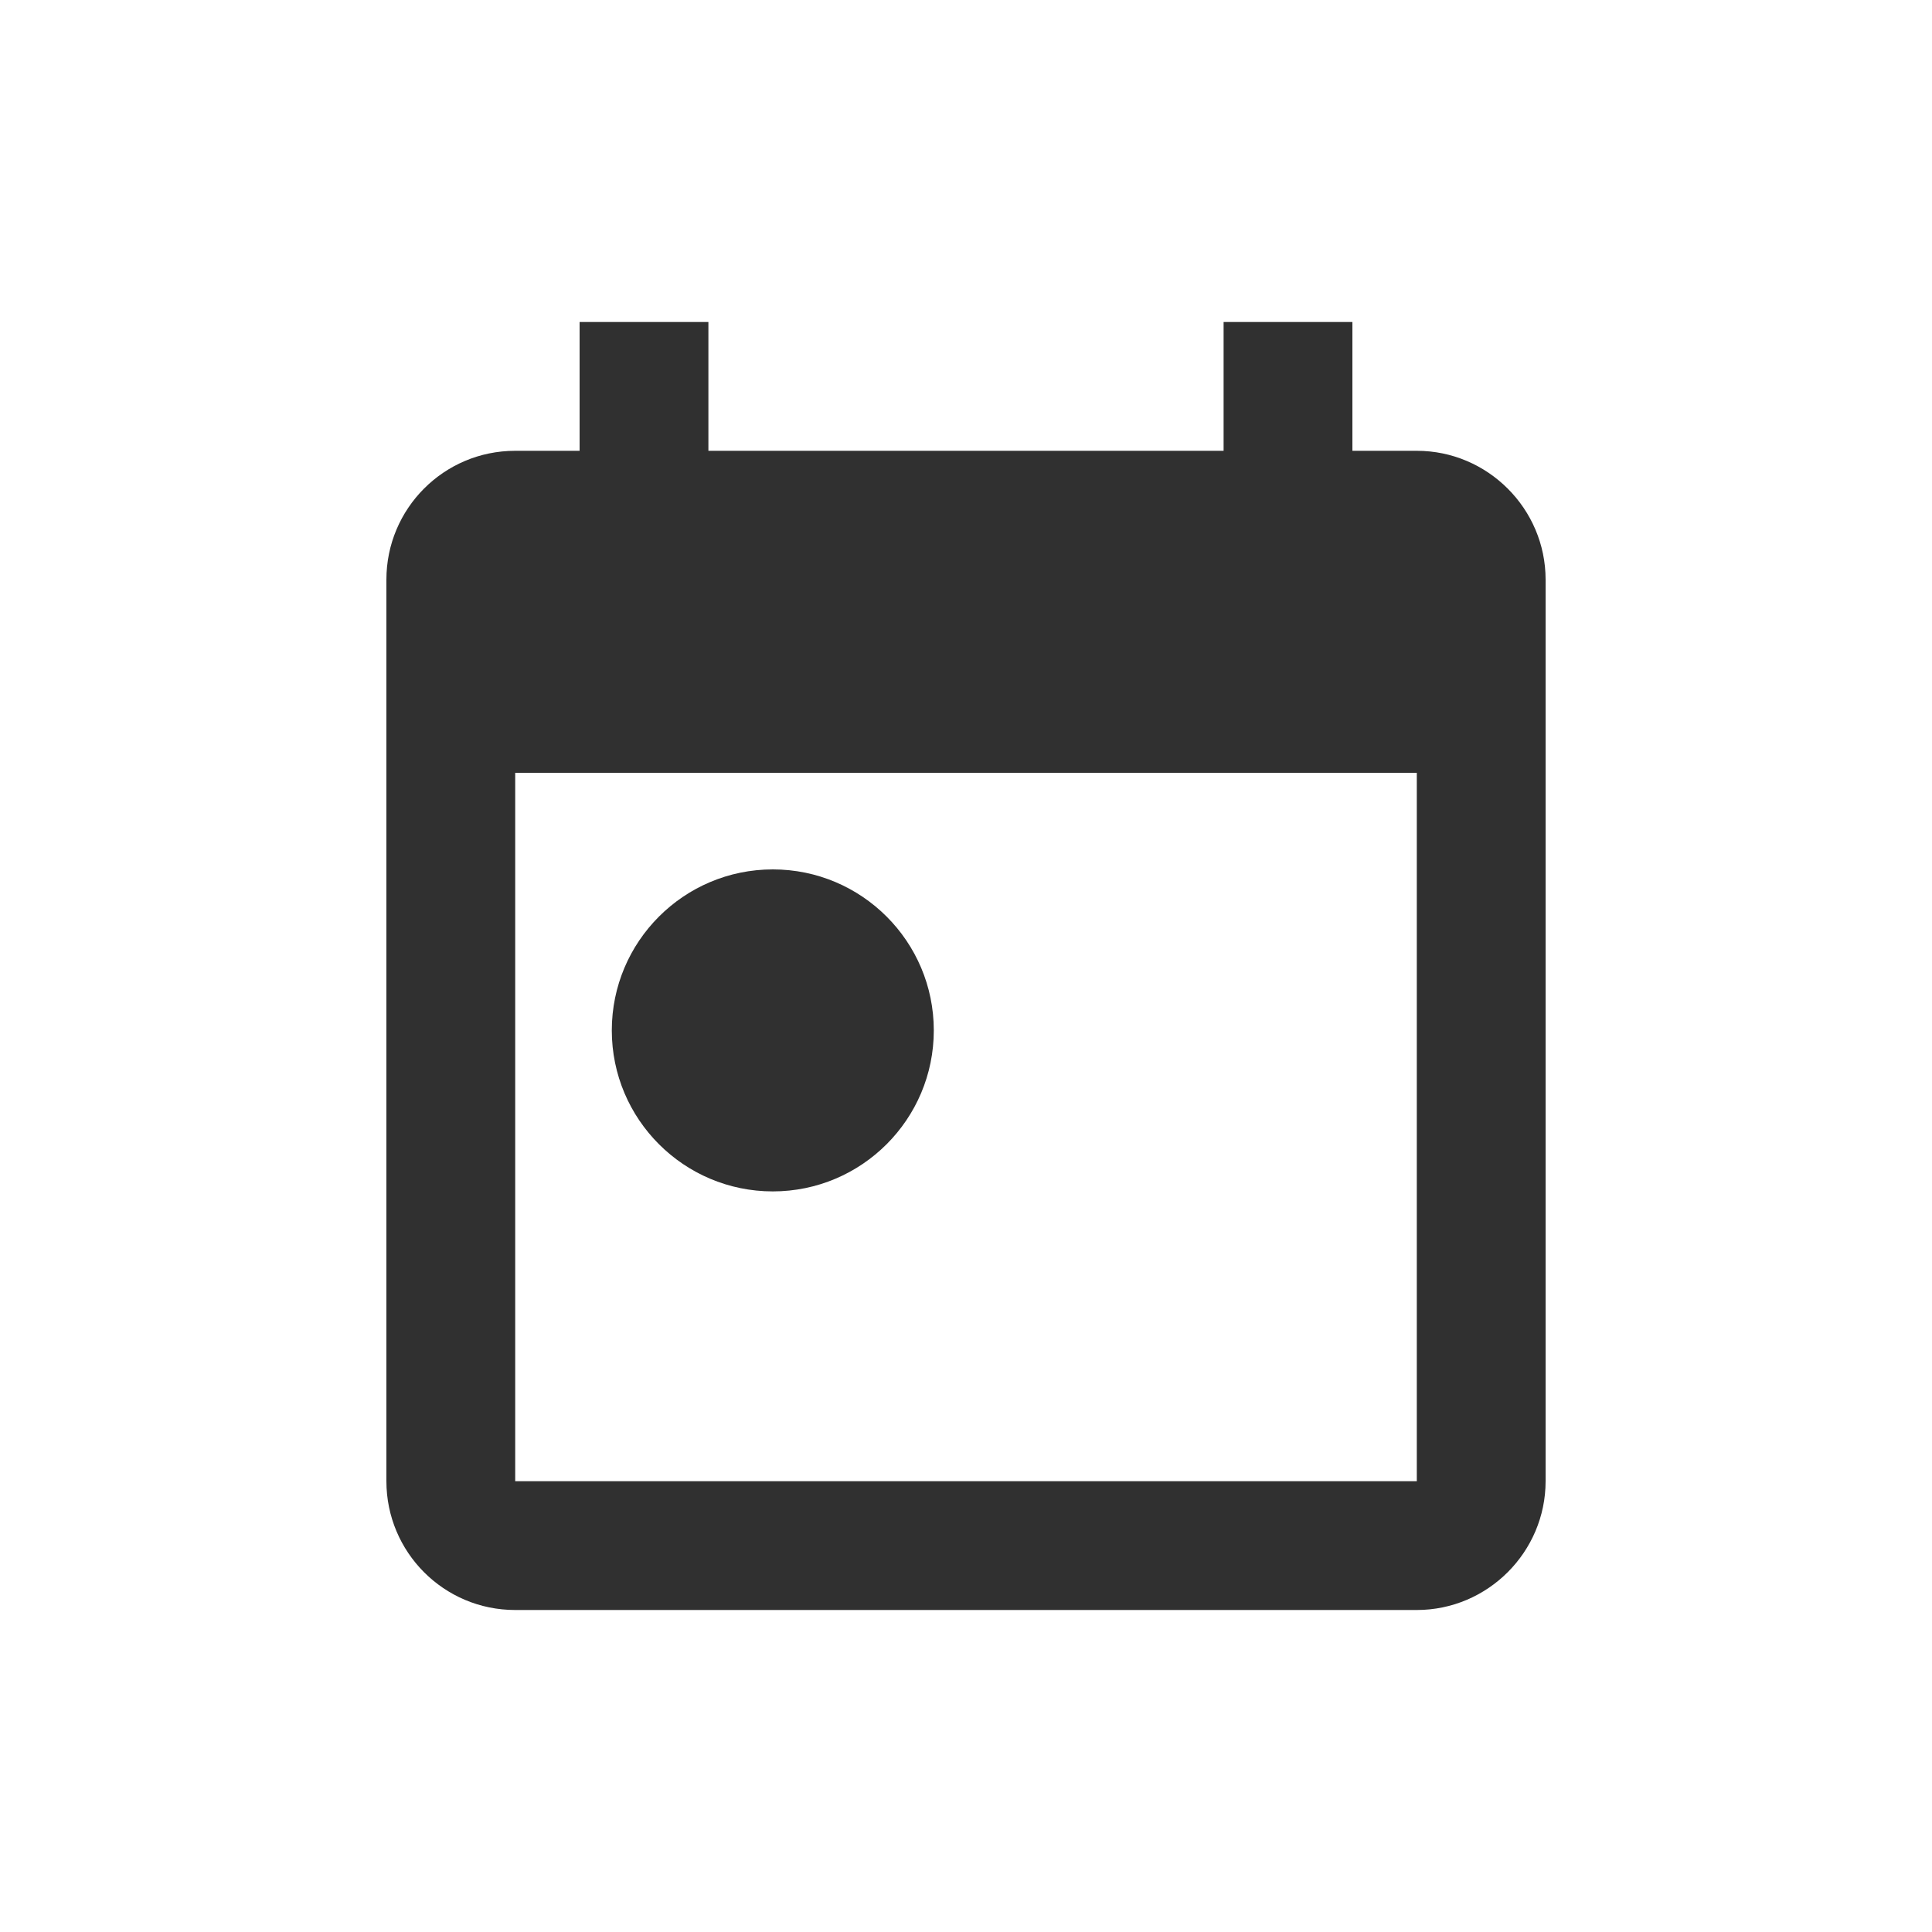 <svg width="30" height="30" viewBox="0 0 30 30" fill="none" xmlns="http://www.w3.org/2000/svg">
<g clip-path="url(#clip0_184_5453)">
<path fill-rule="evenodd" clip-rule="evenodd" d="M22 7H21V5H19V7H11V5H9V7H8C6.89 7 6 7.9 6 9V23C6 24.1 6.89 25 8 25H22C23.1 25 24 24.1 24 23V9C24 7.9 23.1 7 22 7ZM22 23H8V12H22V23ZM9.5 16C9.5 14.62 10.62 13.5 12 13.5C13.38 13.5 14.5 14.62 14.5 16C14.5 17.38 13.38 18.5 12 18.5C10.62 18.5 9.5 17.38 9.5 16Z" fill="#303030"/>
</g>
<defs>
<clipPath id="clip0_184_5453">
<rect width="30" height="30" rx="15" fill="white"/>
</clipPath>
</defs>
</svg>
